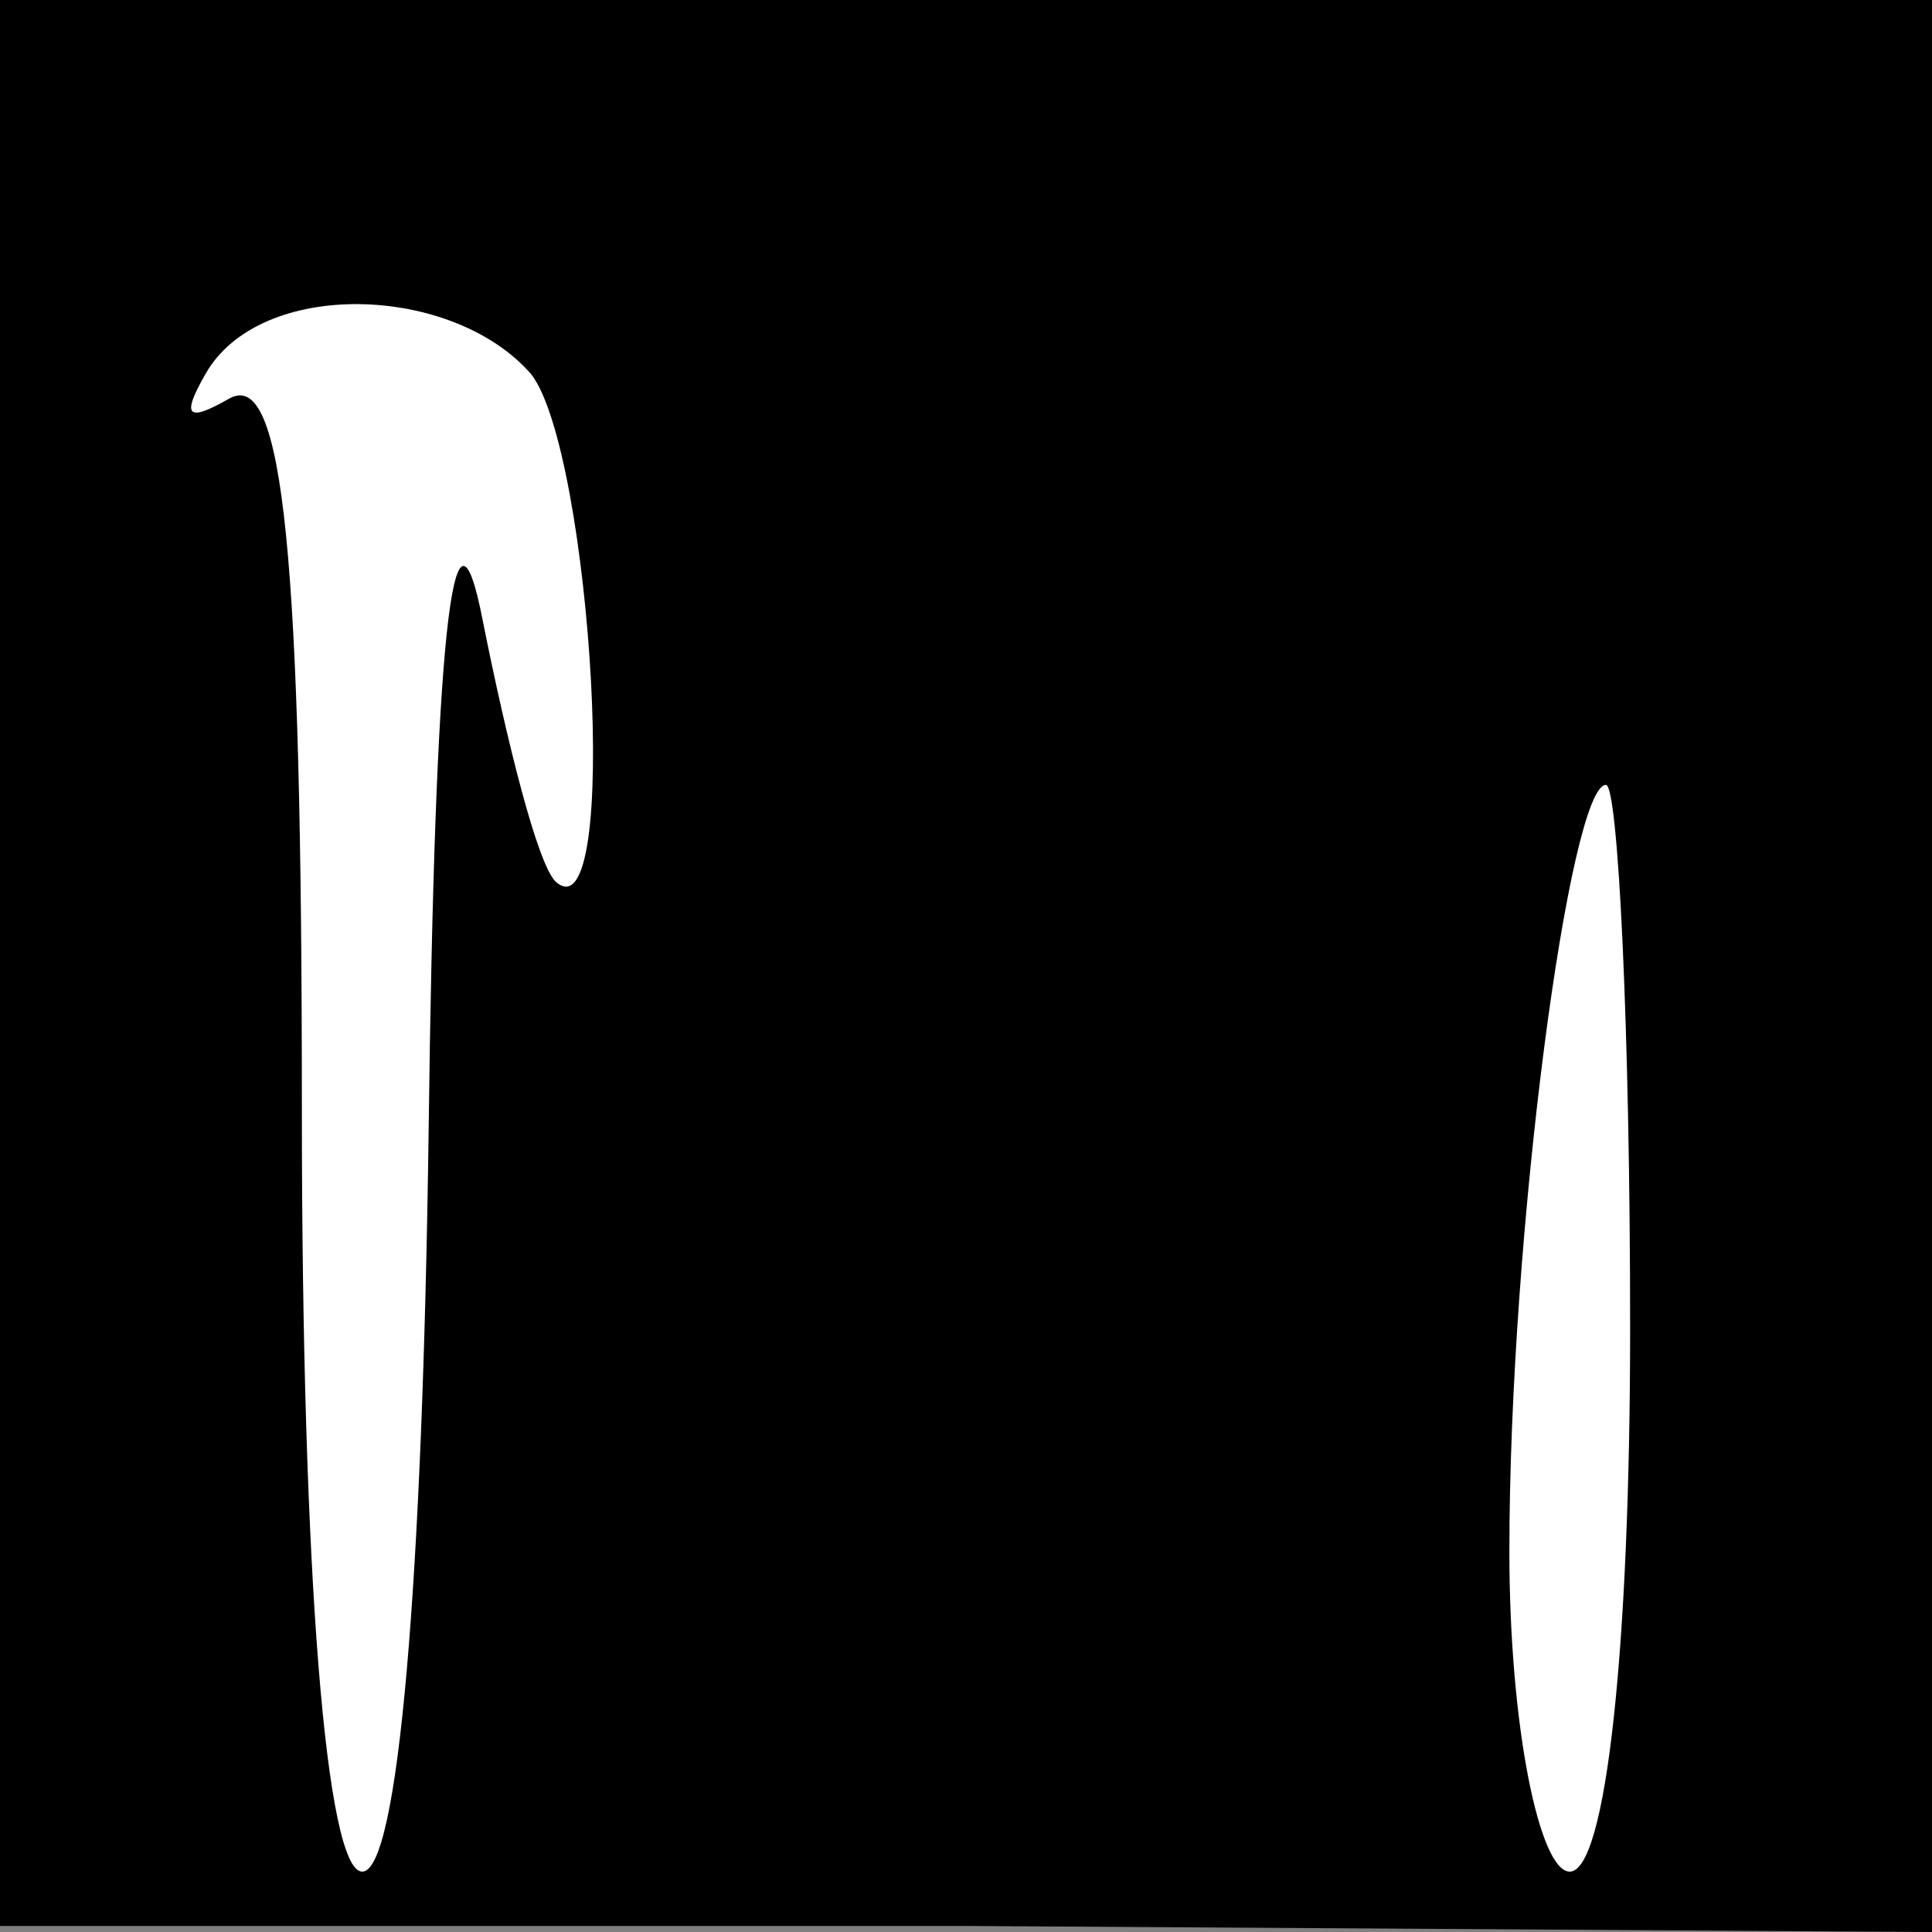 <?xml version="1.0" standalone="no"?>
<!DOCTYPE svg PUBLIC "-//W3C//DTD SVG 20010904//EN"
 "http://www.w3.org/TR/2001/REC-SVG-20010904/DTD/svg10.dtd">
<svg version="1.0" xmlns="http://www.w3.org/2000/svg"
 width="32pt" height="32pt" viewBox="0 0 32 32"
 preserveAspectRatio="xMidYMid meet">
<rect x="0" y="0" width="32" height="32" fill="#808080" stroke="none"/>
<g transform="translate(0,32) scale(0.1,-0.1)"
fill="#000000" stroke="none">
<path fill="#000000" stroke="none" d="M0 161 l0 -160 160 0 160 -1 0 160 0
160 -160 0 -160 0 0 -159z"/>
<path fill="#ffffff" stroke="none" d="M88 258 c10 -13 15 -94 4 -84 -3 3 -8
23 -12 43 -5 26 -8 -3 -9 -84 -1 -75 -5 -123 -11 -123 -6 0 -10 49 -10 126 0
92 -3 123 -12 118 -7 -4 -8 -3 -4 4 9 16 41 15 54 0z"/>
<path fill="#ffffff" stroke="none" d="M270 100 c0 -53 -4 -90 -10 -90 -5 0
-10 24 -10 53 0 53 10 127 16 127 2 0 4 -40 4 -90z"/>
</g>
</svg>

